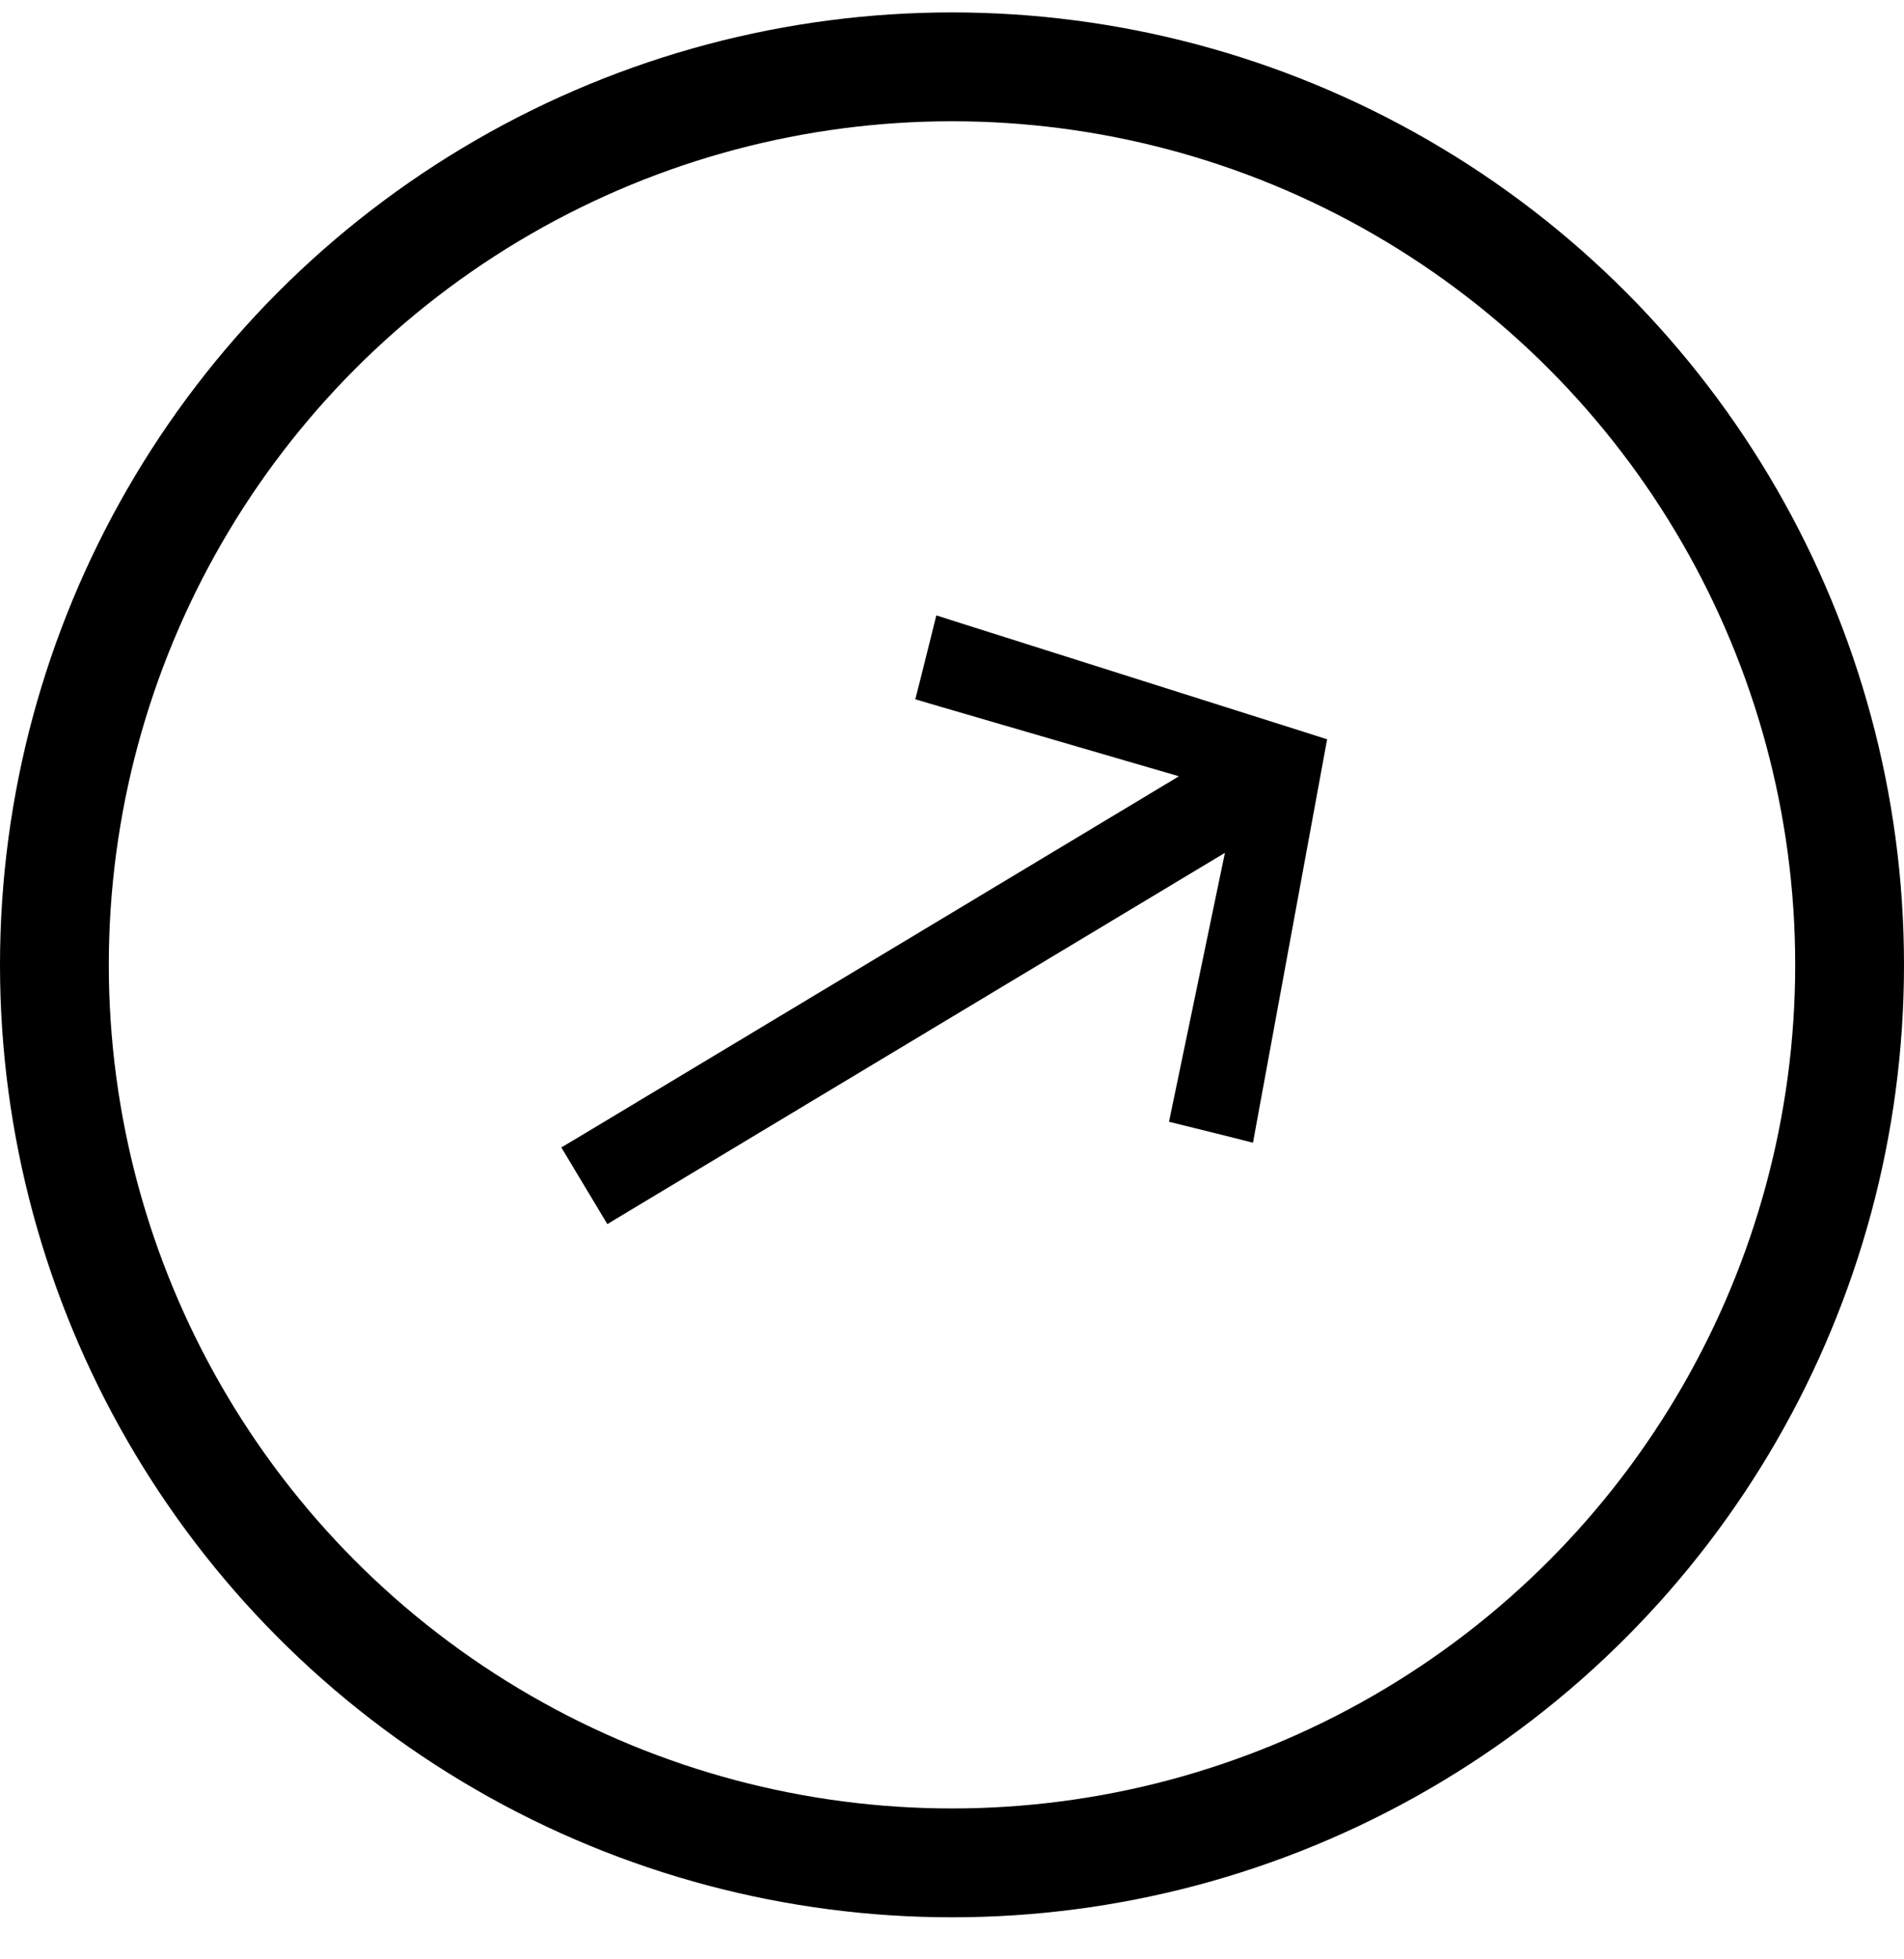 <svg width="35" height="36" viewBox="0 0 35 36" fill="none" xmlns="http://www.w3.org/2000/svg">
<circle cx="17.5" cy="17.728" r="16.5" stroke="black" stroke-width="2"/>
<path d="M17.358 12.745L22.29 14.183L10.877 21.041L10.662 21.169L10.791 21.384L11.121 21.933L11.25 22.148L11.464 22.019L22.878 15.161L21.832 20.191L21.783 20.426L22.017 20.484L22.577 20.623L22.835 20.688L22.883 20.426L24.07 13.972L24.11 13.755L23.9 13.688L17.644 11.707L17.39 11.626L17.326 11.884L17.186 12.444L17.127 12.677L17.358 12.745Z" fill="black" stroke="black" stroke-width="0.5"/>
</svg>
